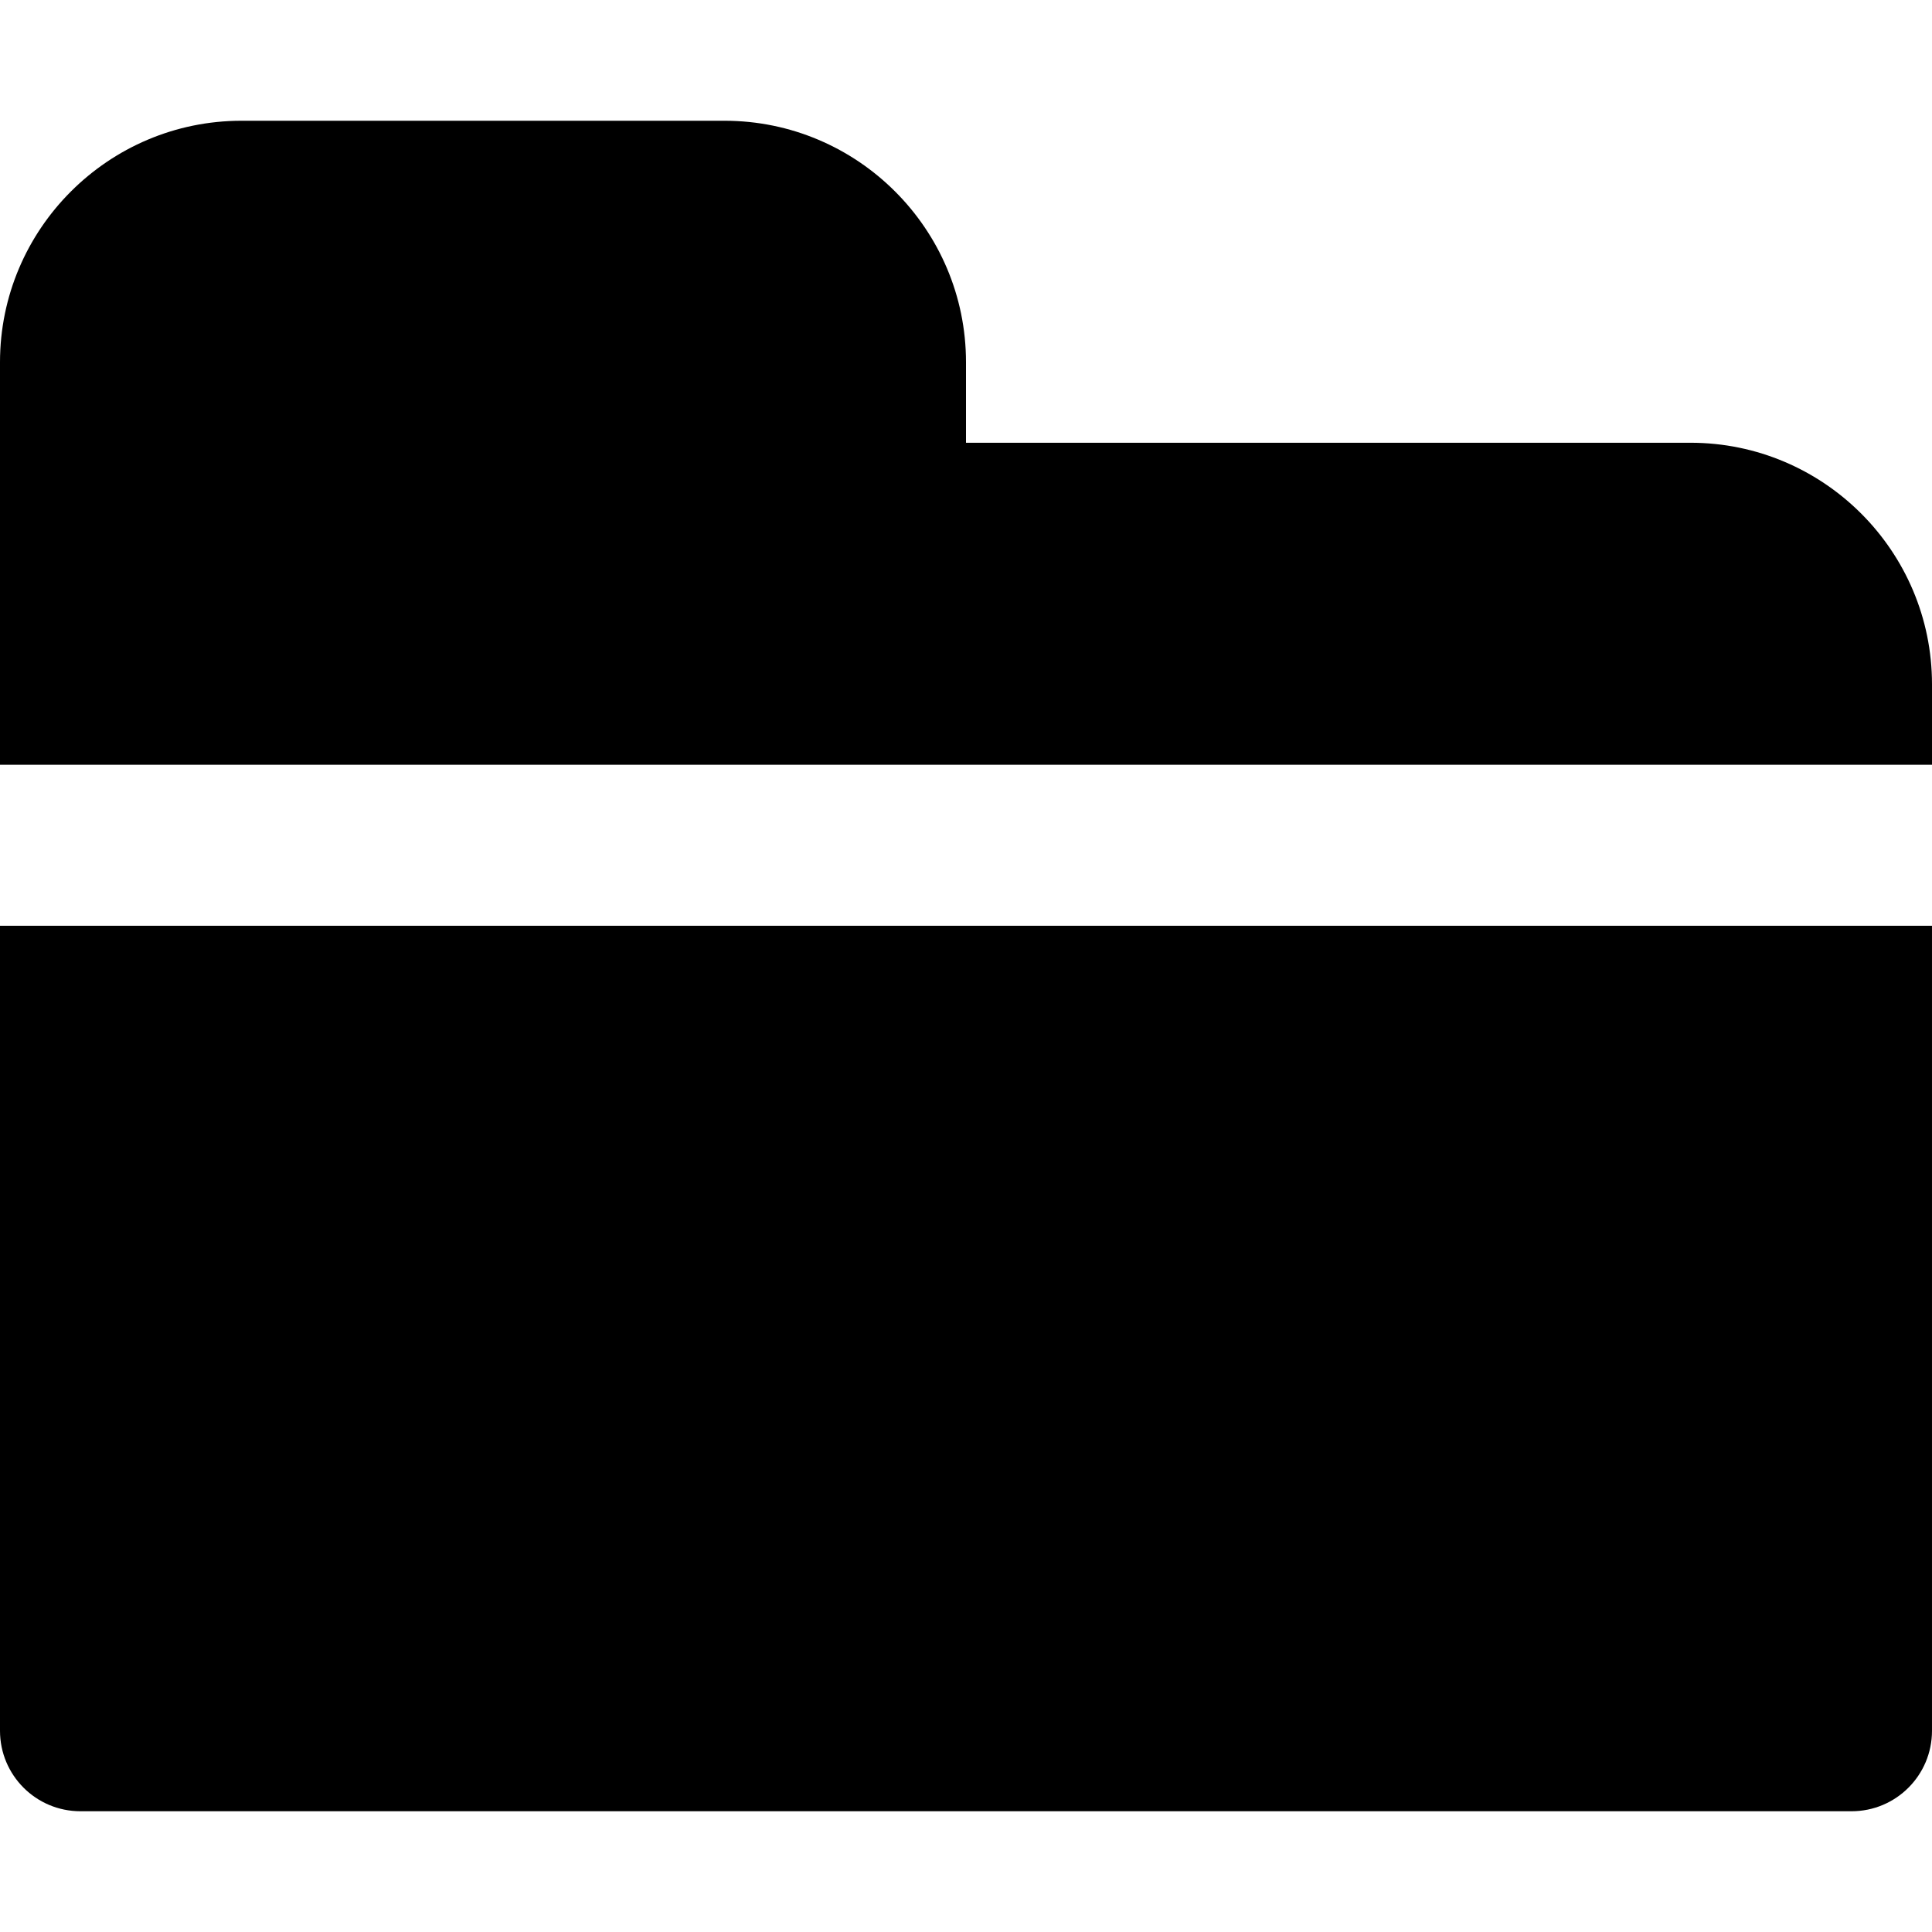 <?xml version="1.0" encoding="iso-8859-1"?>
<!-- Generator: Adobe Illustrator 19.0.0, SVG Export Plug-In . SVG Version: 6.00 Build 0)  -->
<svg version="1.1" id="Layer_1" xmlns="http://www.w3.org/2000/svg" xmlns:xlink="http://www.w3.org/1999/xlink" x="0px" y="0px"
	 viewBox="0 0 512 512" style="enable-background:new 0 0 512 512;" xml:space="preserve">
<g>
	<g>
		<g>
			<path d="M448,117.333H256V96c0-35.285-28.715-64-64-64H64C28.715,32,0,60.715,0,96v106.667h512v-21.333
				C512,146.048,483.285,117.333,448,117.333z"/>
			<path d="M0,458.667C0,470.464,9.536,480,21.333,480h469.333c11.797,0,21.333-9.536,21.333-21.333V245.333H0V458.667z"/>
		</g>
	</g>
</g>
<g>
</g>
<g>
</g>
<g>
</g>
<g>
</g>
<g>
</g>
<g>
</g>
<g>
</g>
<g>
</g>
<g>
</g>
<g>
</g>
<g>
</g>
<g>
</g>
<g>
</g>
<g>
</g>
<g>
</g>
</svg>
